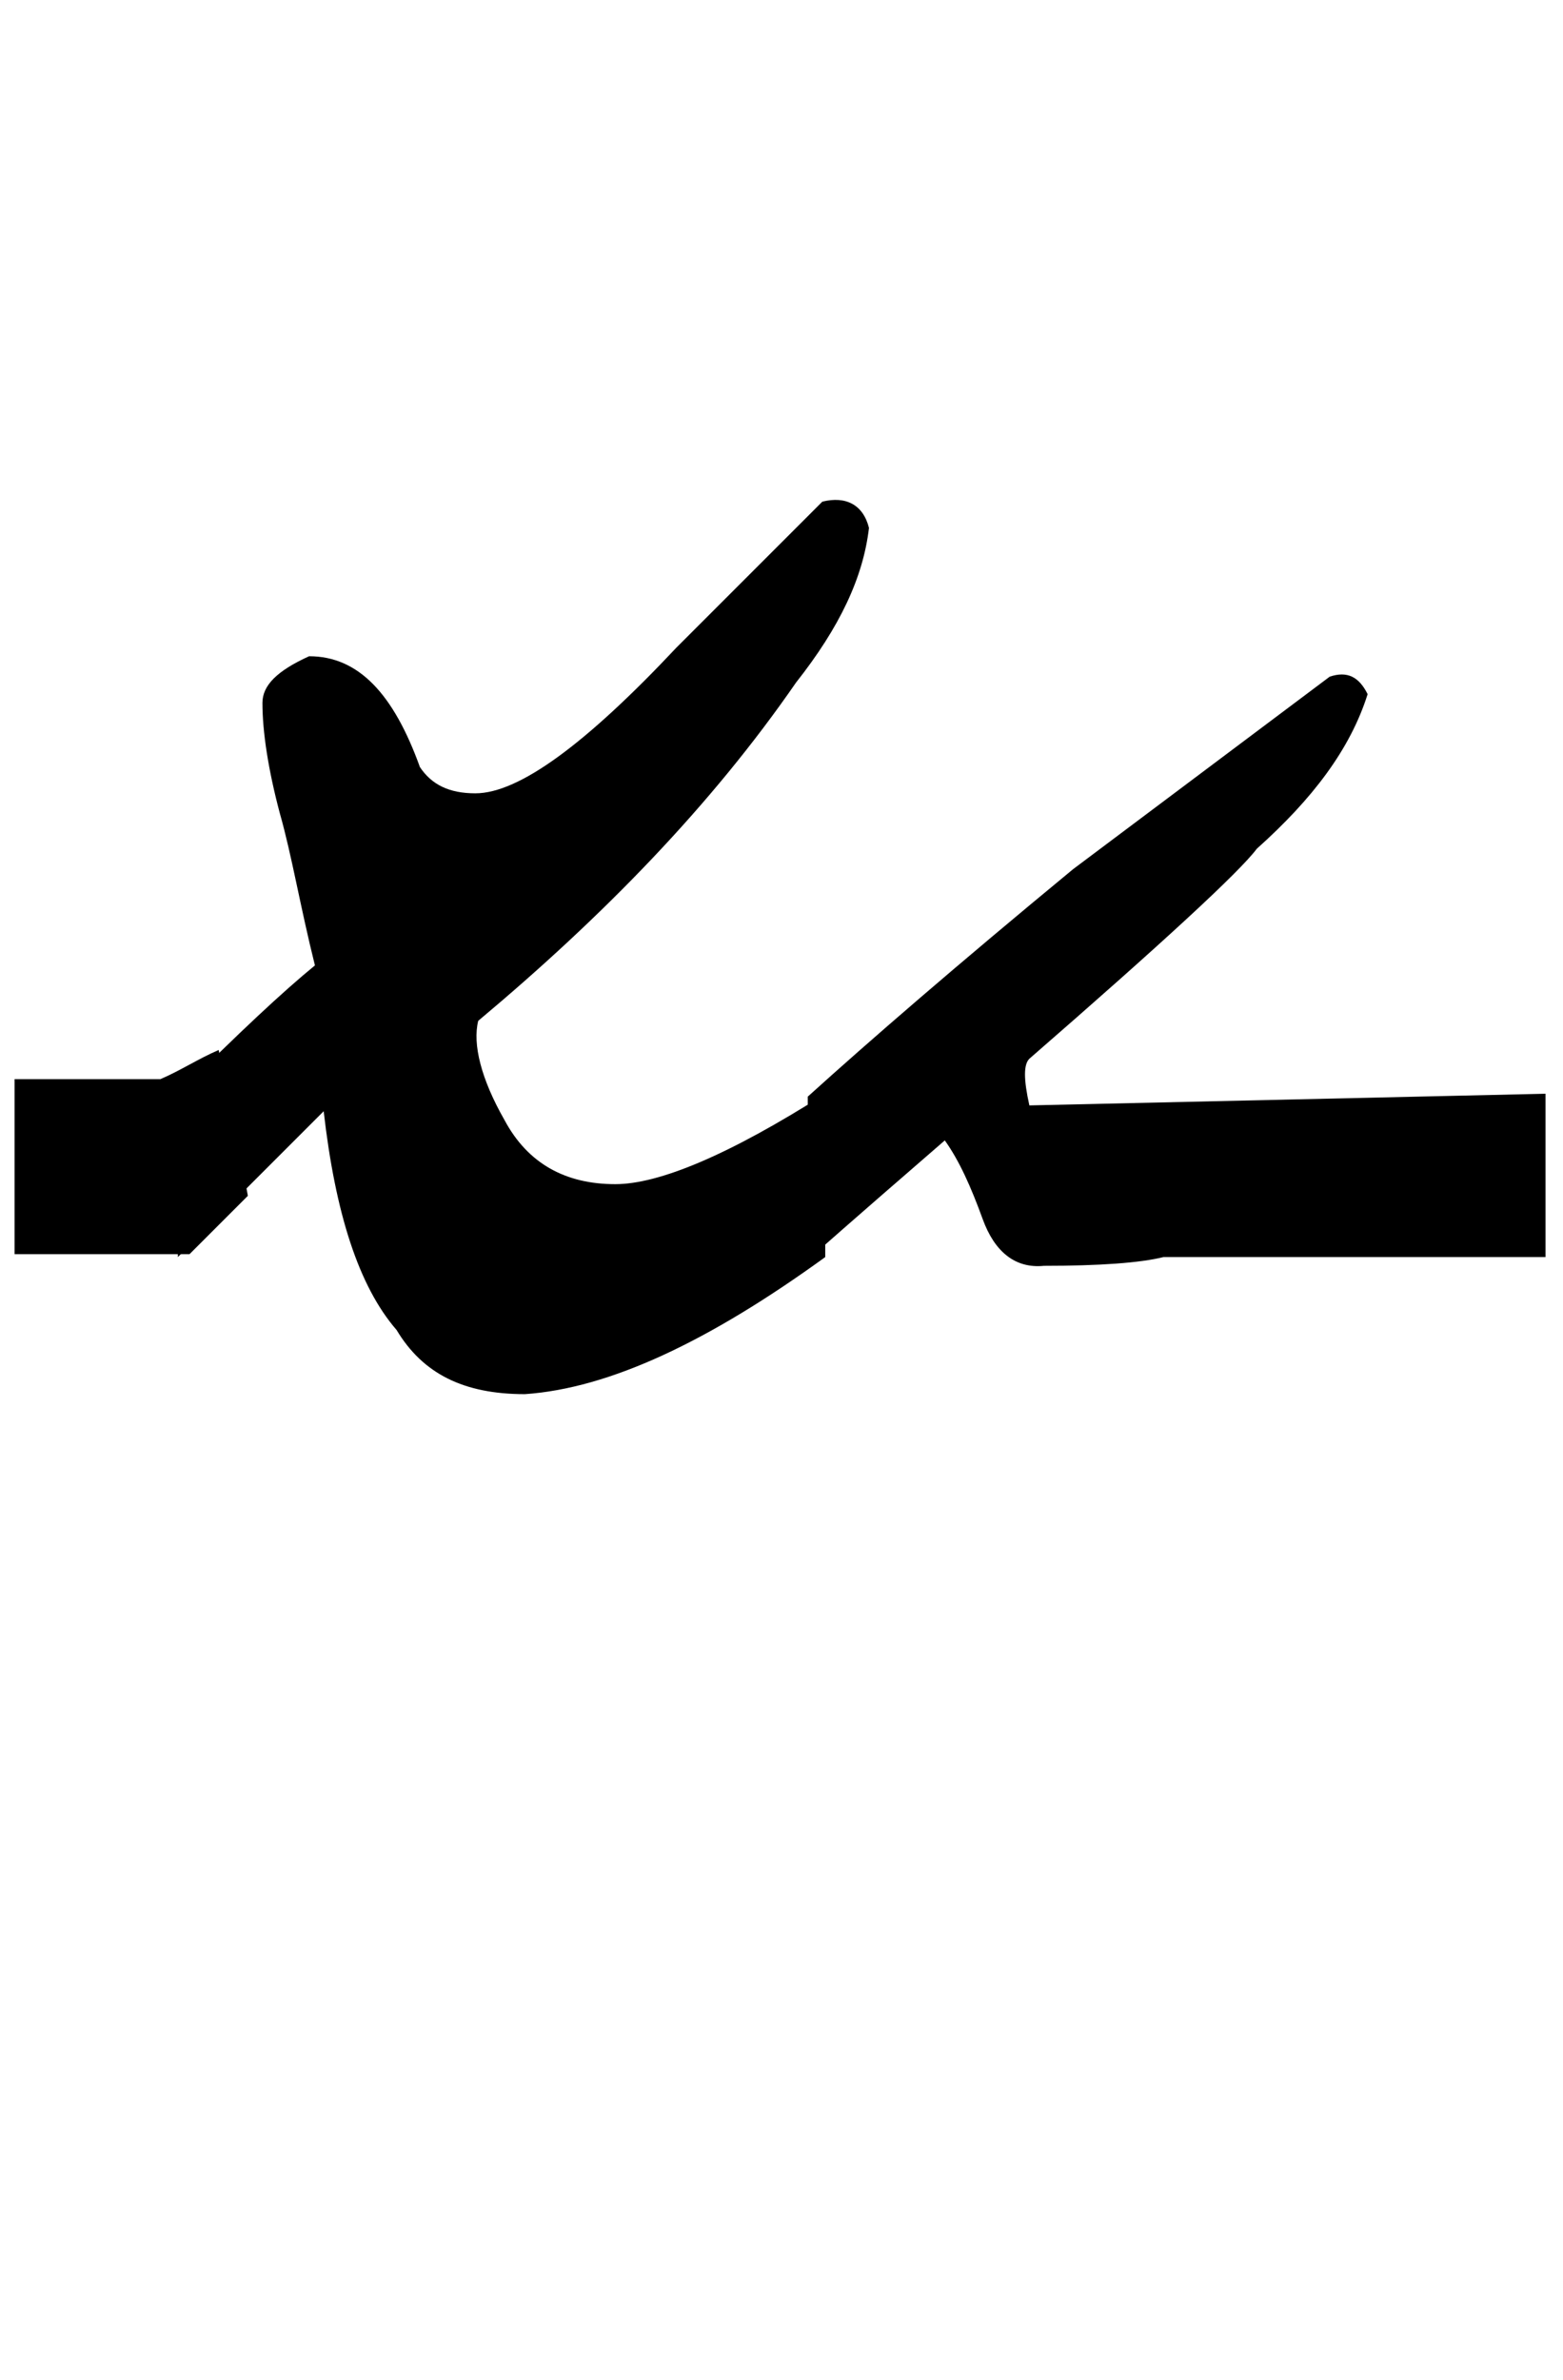 <?xml version="1.0" encoding="utf-8"?>
<!-- Generator: Adobe Illustrator 22.0.0, SVG Export Plug-In . SVG Version: 6.00 Build 0)  -->
<svg version="1.1" id="图层_1" xmlns="http://www.w3.org/2000/svg" xmlns:xlink="http://www.w3.org/1999/xlink" x="0px" y="0px"
	 viewBox="0 0 53.6 81.6" style="enable-background:new 0 0 53.6 81.6;" xml:space="preserve">
<g>
	<path d="M9.6,27.9C9.2,26.4,9,25.1,9,24.1c0-0.6,0.5-1.1,1.6-1.6c1.7,0,2.9,1.3,3.8,3.8c0.4,0.6,1,0.9,1.9,0.9c1.5,0,3.8-1.7,6.9-5
		l5-5c0.8-0.2,1.4,0.1,1.6,0.9c-0.2,1.7-1,3.4-2.5,5.3c-2.9,4.2-6.6,8-10.9,11.6c-0.2,0.8,0.1,2,0.9,3.4c0.8,1.5,2.1,2.2,3.8,2.2
		c1.5,0,3.9-1,7.2-3.1v5.6c-4,2.9-7.4,4.5-10.3,4.7c-2.1,0-3.5-0.7-4.4-2.2c-1.3-1.5-2.1-4-2.5-7.5c-1.7,1.7-3.3,3.3-5,5v-5.6
		c2.1-2.1,3.6-3.5,4.7-4.4C10.3,31.1,10,29.3,9.6,27.9z"/>
	<path d="M33.7,41.8c-0.4-1.1-0.8-2-1.3-2.7c-1.5,1.3-3,2.6-4.7,4.1v-5.6c2.1-1.9,5.1-4.5,9.1-7.8l8.8-6.6c0.6-0.2,1,0,1.3,0.6
		c-0.6,1.9-1.9,3.6-3.8,5.3c-0.6,0.8-3.2,3.2-7.8,7.2c-0.2,0.2-0.2,0.7,0,1.6L53,37.5v5.6H39.9c-0.8,0.2-2.2,0.3-4.1,0.3
		C34.8,43.5,34.1,42.9,33.7,41.8z"/>
</g>
<path d="M6.5,43c-0.2,0-0.4,0-0.6,0c-1.8,0-3.6,0-5.4,0c0-2,0-4,0-6c1.7,0,3.3,0,5,0c0.7-0.3,1.3-0.7,2-1c0.3,1.7,0.7,3.3,1,5
	c-0.3,0.3-0.7,0.7-1,1S6.8,42.7,6.5,43z"/>
</svg>
